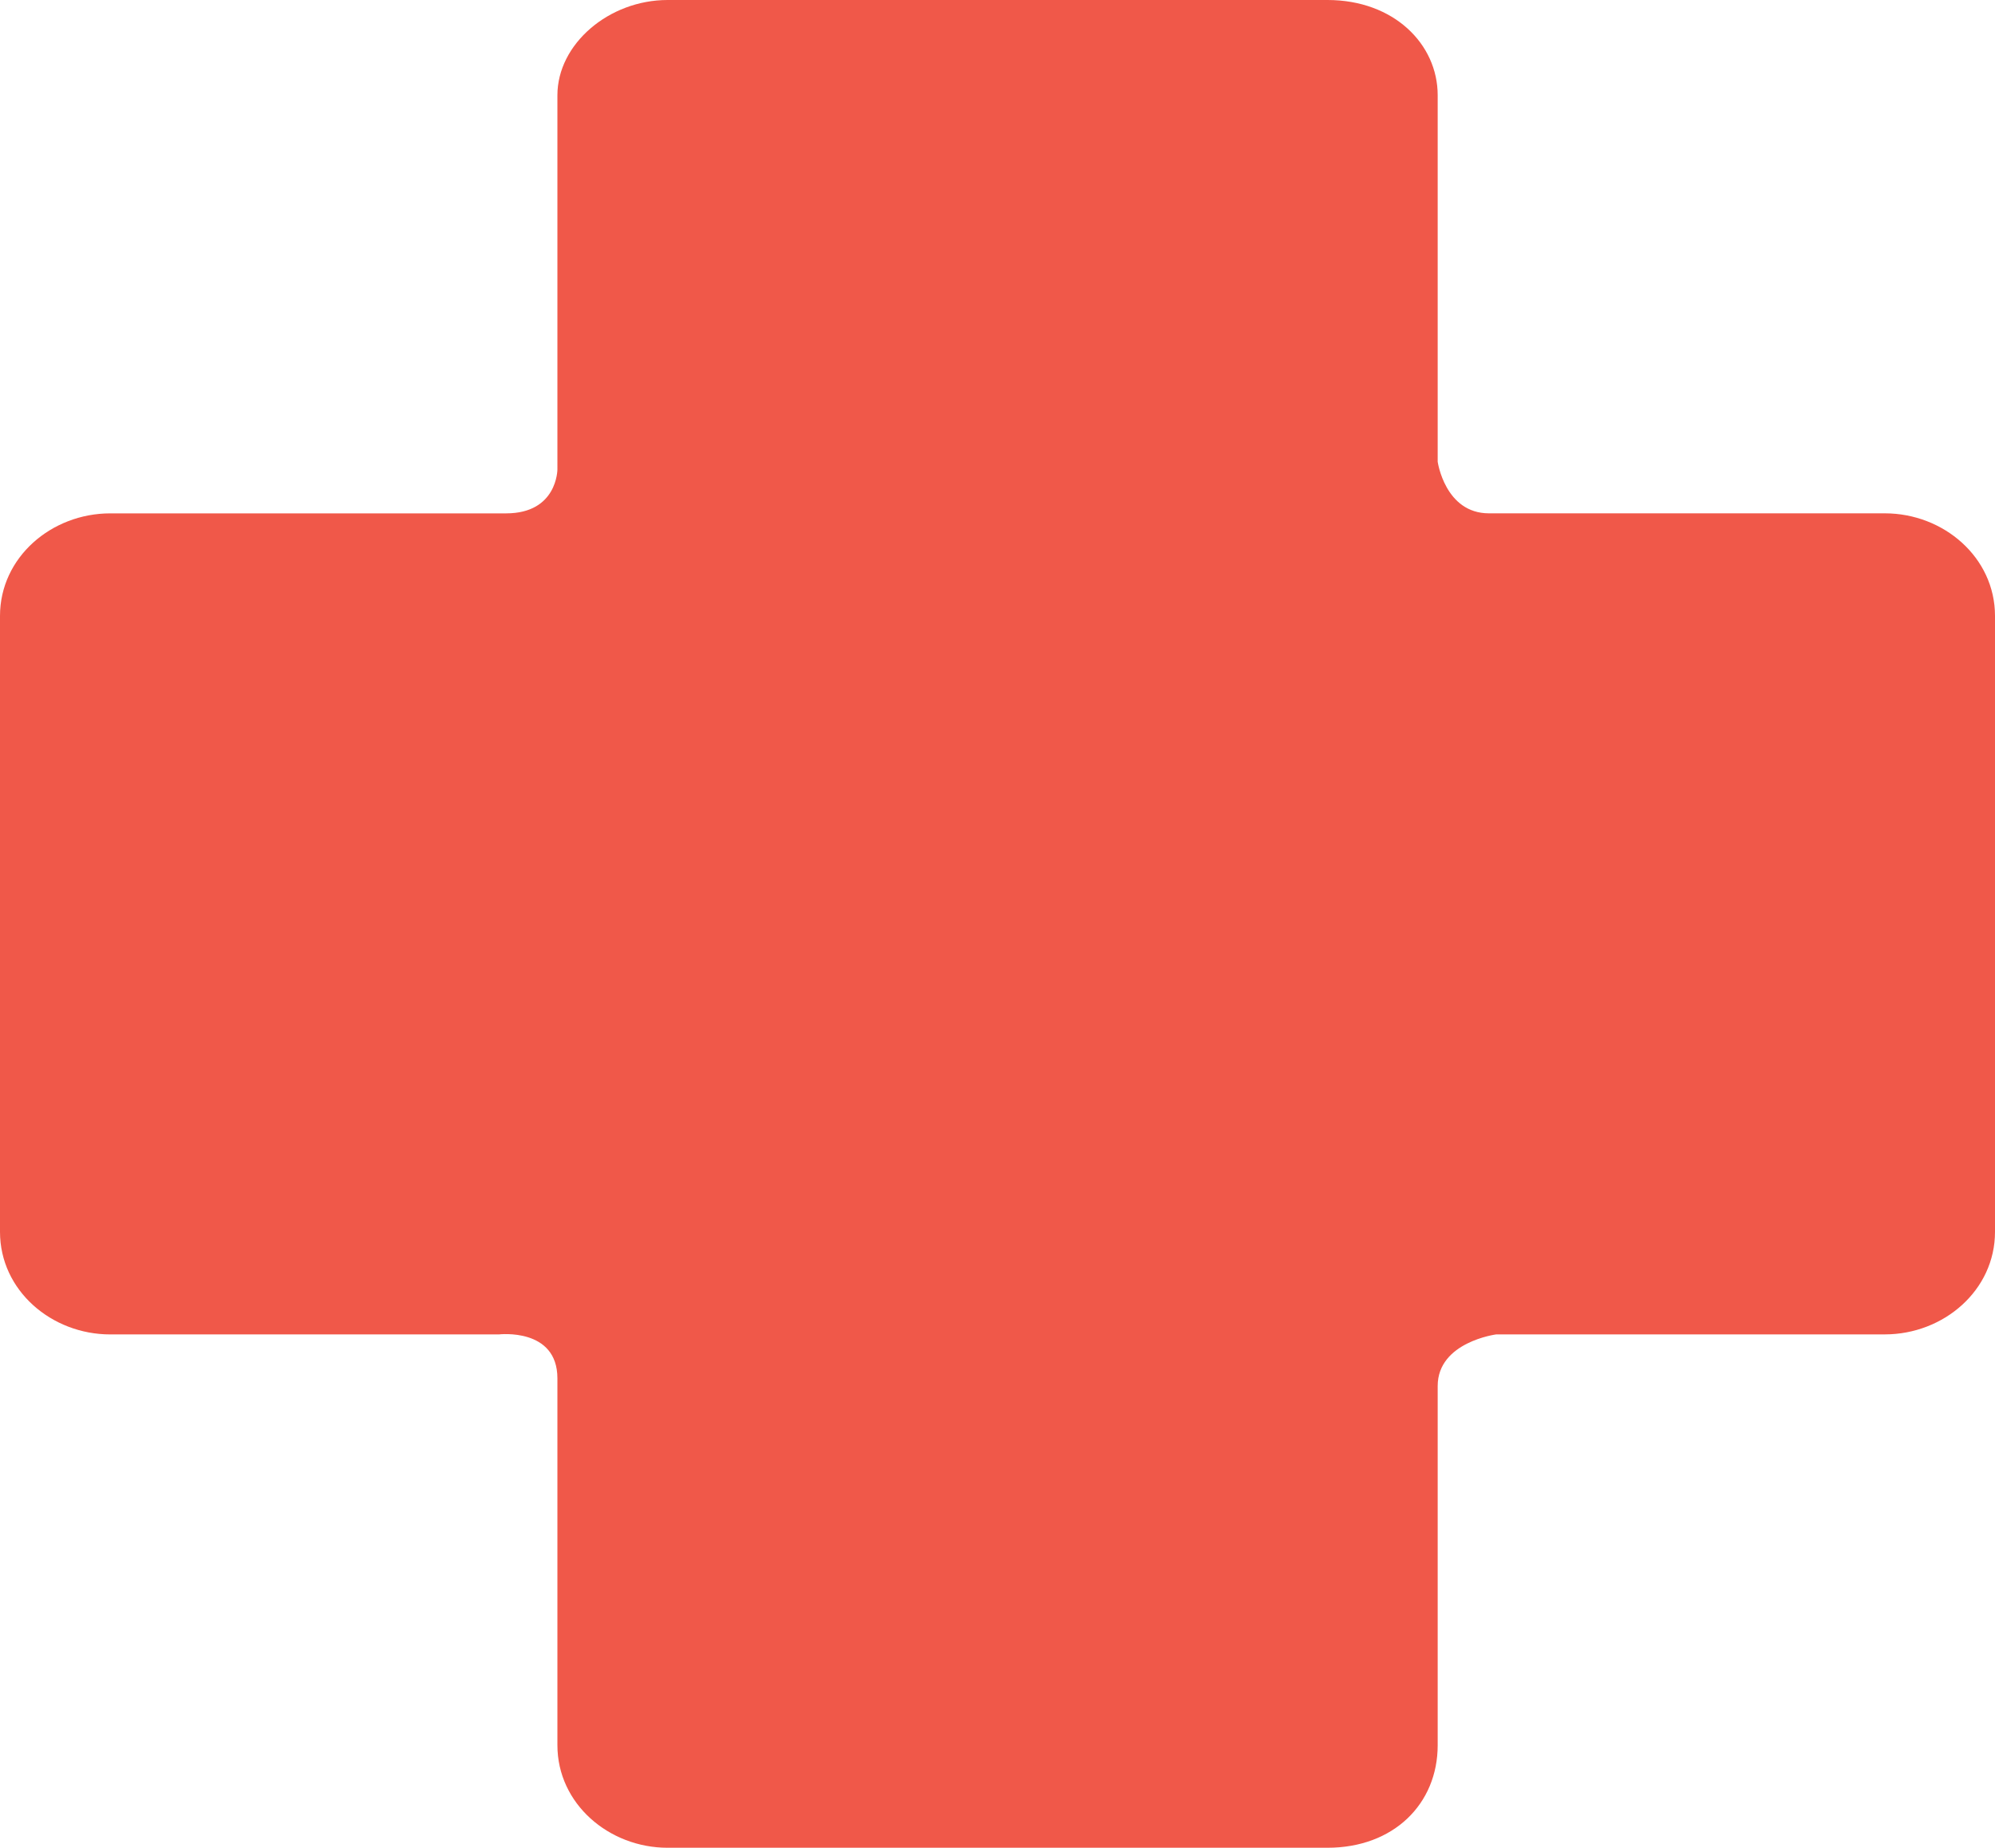 <svg version="1.1" id="图层_1" x="0px" y="0px" width="60.443px" height="55.987px" viewBox="0 0 60.443 55.987" enable-background="new 0 0 60.443 55.987" xml:space="preserve" xmlns="http://www.w3.org/2000/svg" xmlns:xlink="http://www.w3.org/1999/xlink" xmlns:xml="http://www.w3.org/XML/1998/namespace">
  <path fill-rule="evenodd" clip-rule="evenodd" fill="#F05849" d="M60.443,18.663v18.662c0,1.777-1.562,3.107-3.337,3.107H45.333
	c0,0-1.775,0.229-1.775,1.563V52.88c0,1.775-1.333,3.107-3.338,3.107H20.226c-1.776,0-3.338-1.332-3.338-3.107V41.765
	c0-1.545-1.775-1.332-1.775-1.332H3.339C1.563,40.433,0,39.103,0,37.325V18.663c0-1.778,1.563-3.108,3.339-3.108h11.995
	c1.554,0,1.554-1.332,1.554-1.332V2.886C16.888,1.333,18.449,0,20.226,0H40.22c2.005,0,3.338,1.333,3.338,2.886v11.105
	c0,0,0.222,1.563,1.553,1.563h11.996C58.882,15.555,60.443,16.885,60.443,18.663z" class="color c1"/>
</svg>